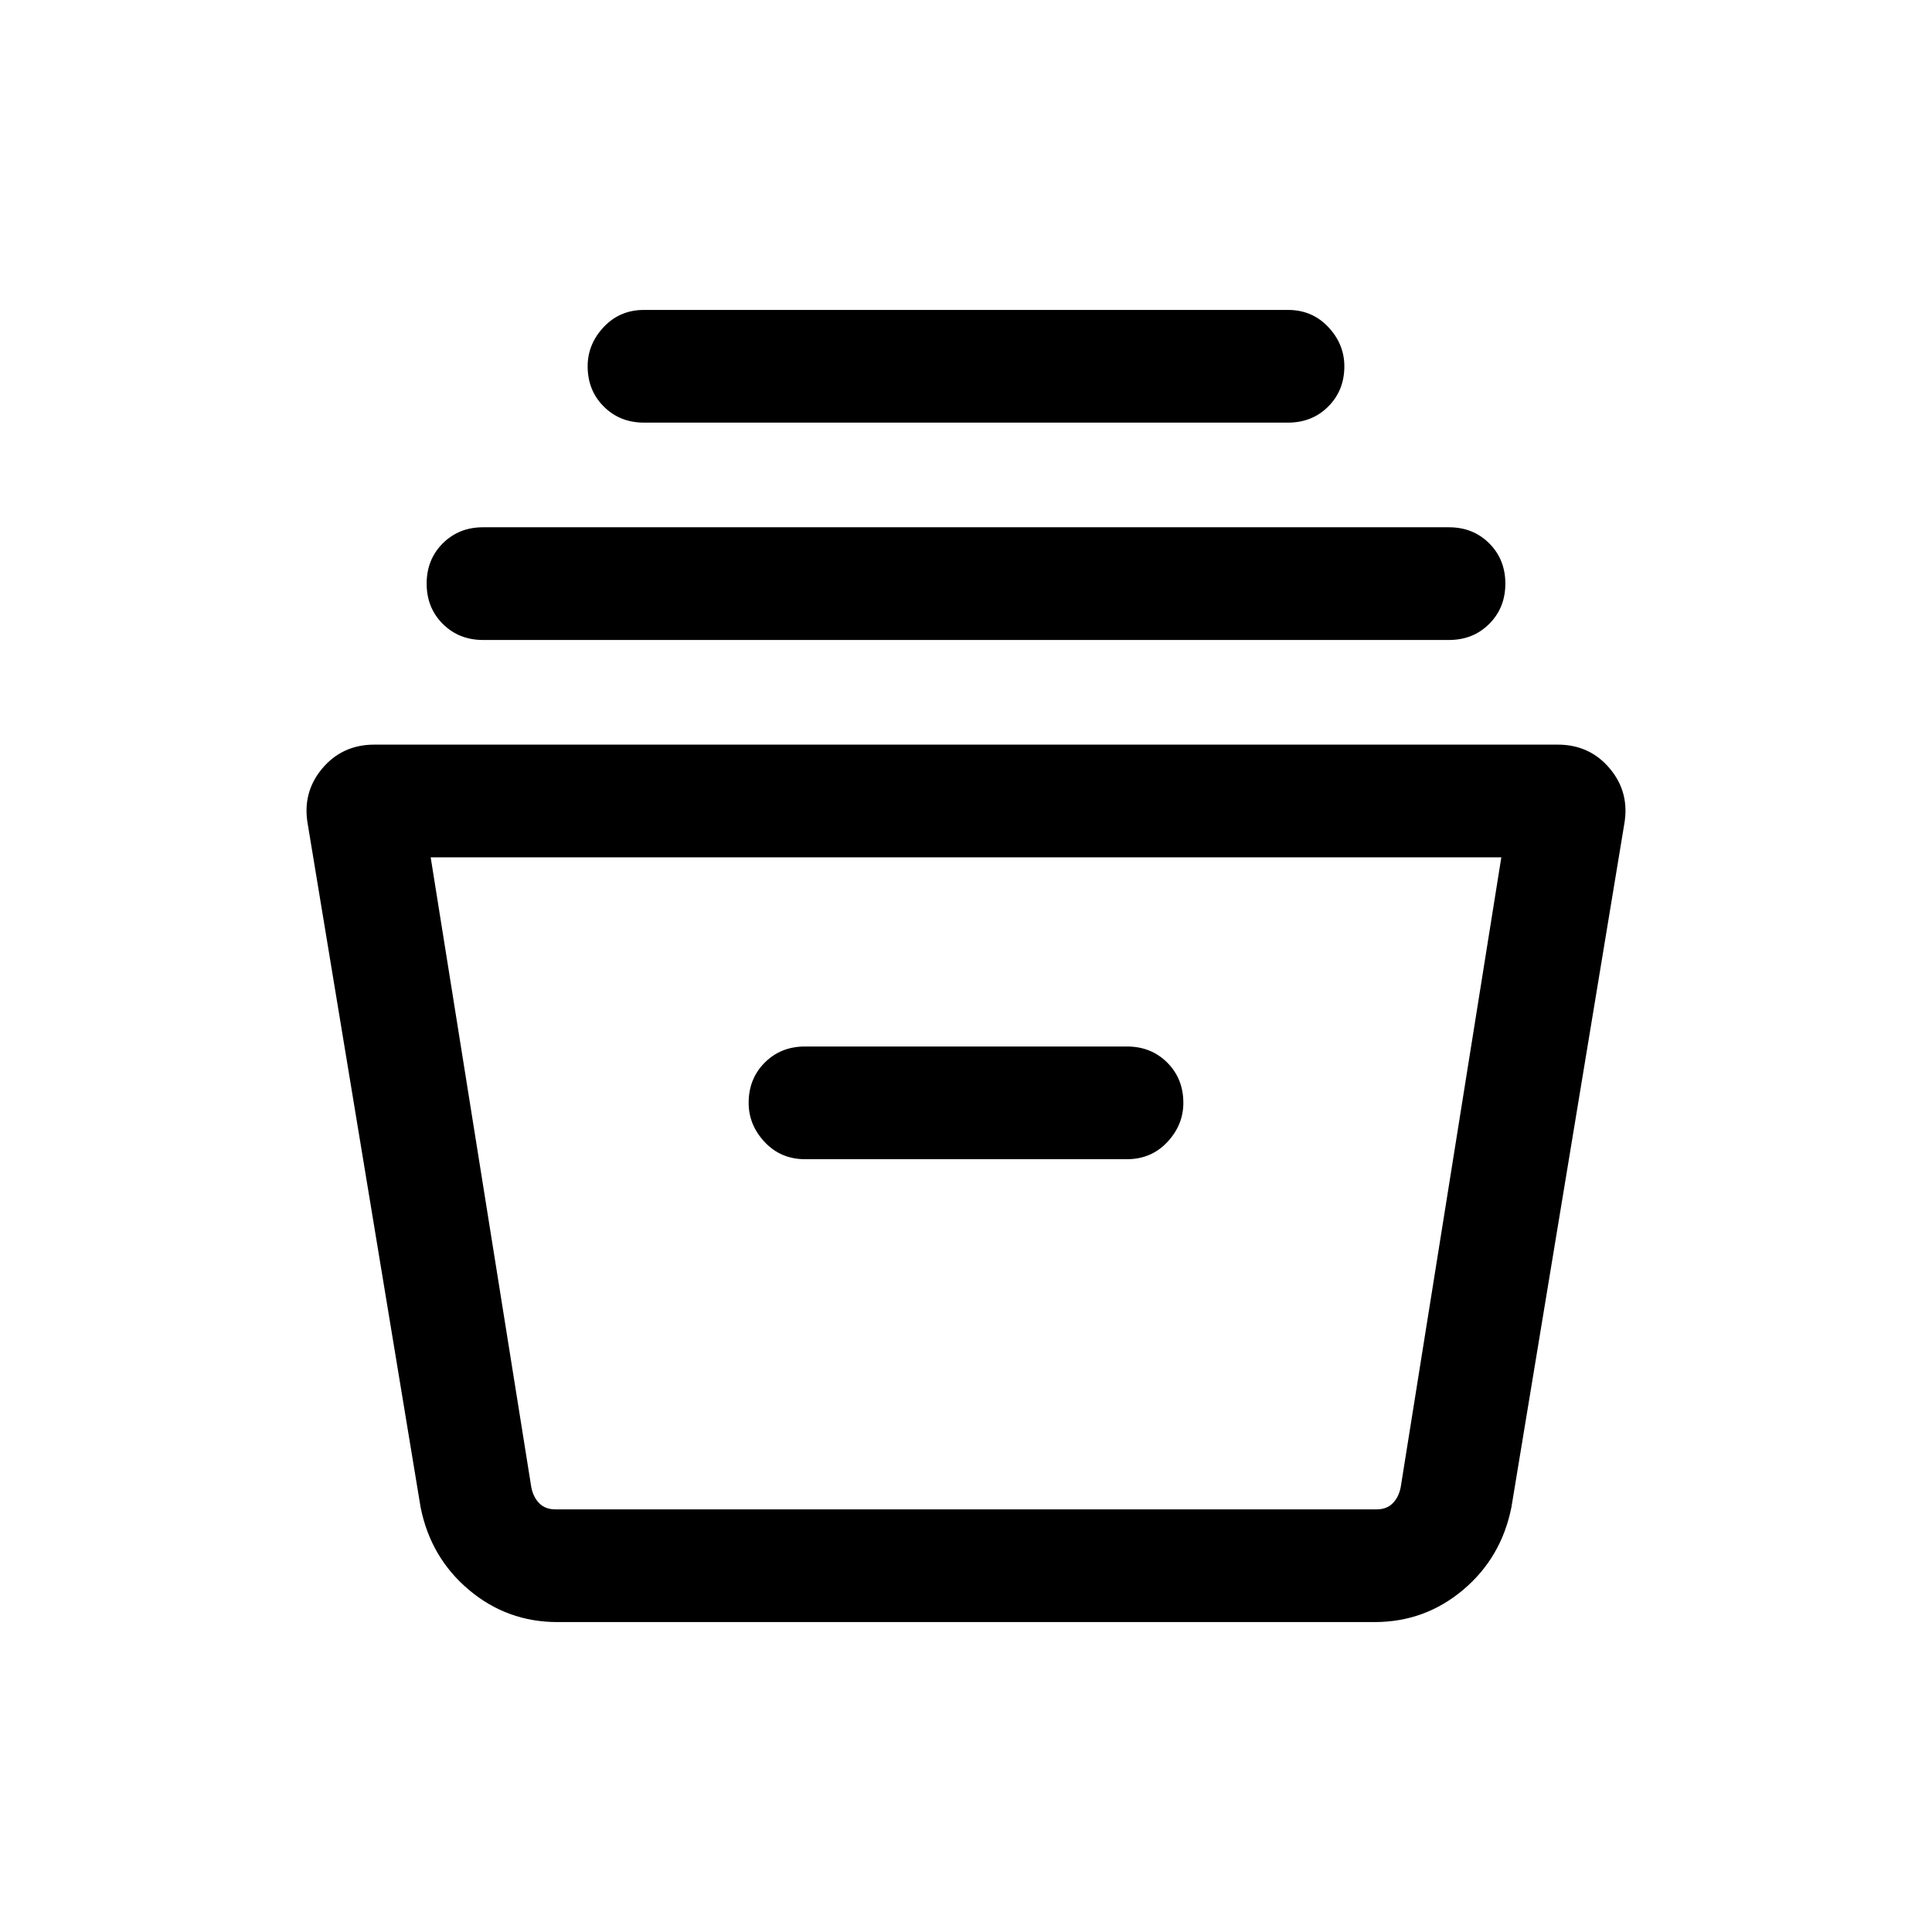 <svg xmlns="http://www.w3.org/2000/svg" height="24" width="24"><path d="M6.925 20.15q-.625 0-1.1-.4-.475-.4-.6-1.025l-1.4-8.475q-.075-.4.175-.7.25-.3.65-.3h14.7q.4 0 .65.3t.175.7l-1.4 8.475q-.125.625-.6 1.025-.475.4-1.1.4Zm-1.575-9.5 1.25 7.825q.025.125.1.2.075.075.2.075h10.2q.125 0 .2-.075.075-.075.1-.2l1.25-7.825ZM10 14.4h4q.3 0 .5-.212.2-.213.2-.488 0-.3-.2-.5T14 13h-4q-.3 0-.5.2t-.2.5q0 .275.2.488.2.212.5.212ZM6 7.95q-.3 0-.5-.2t-.2-.5q0-.3.2-.5t.5-.2h12q.3 0 .5.2t.2.5q0 .3-.2.5t-.5.2Zm2-2.7q-.3 0-.5-.2t-.2-.5q0-.275.2-.488.2-.212.5-.212h8q.3 0 .5.212.2.213.2.488 0 .3-.2.5t-.5.2Zm-1.45 13.5h10.8H6.55Z"/></svg>